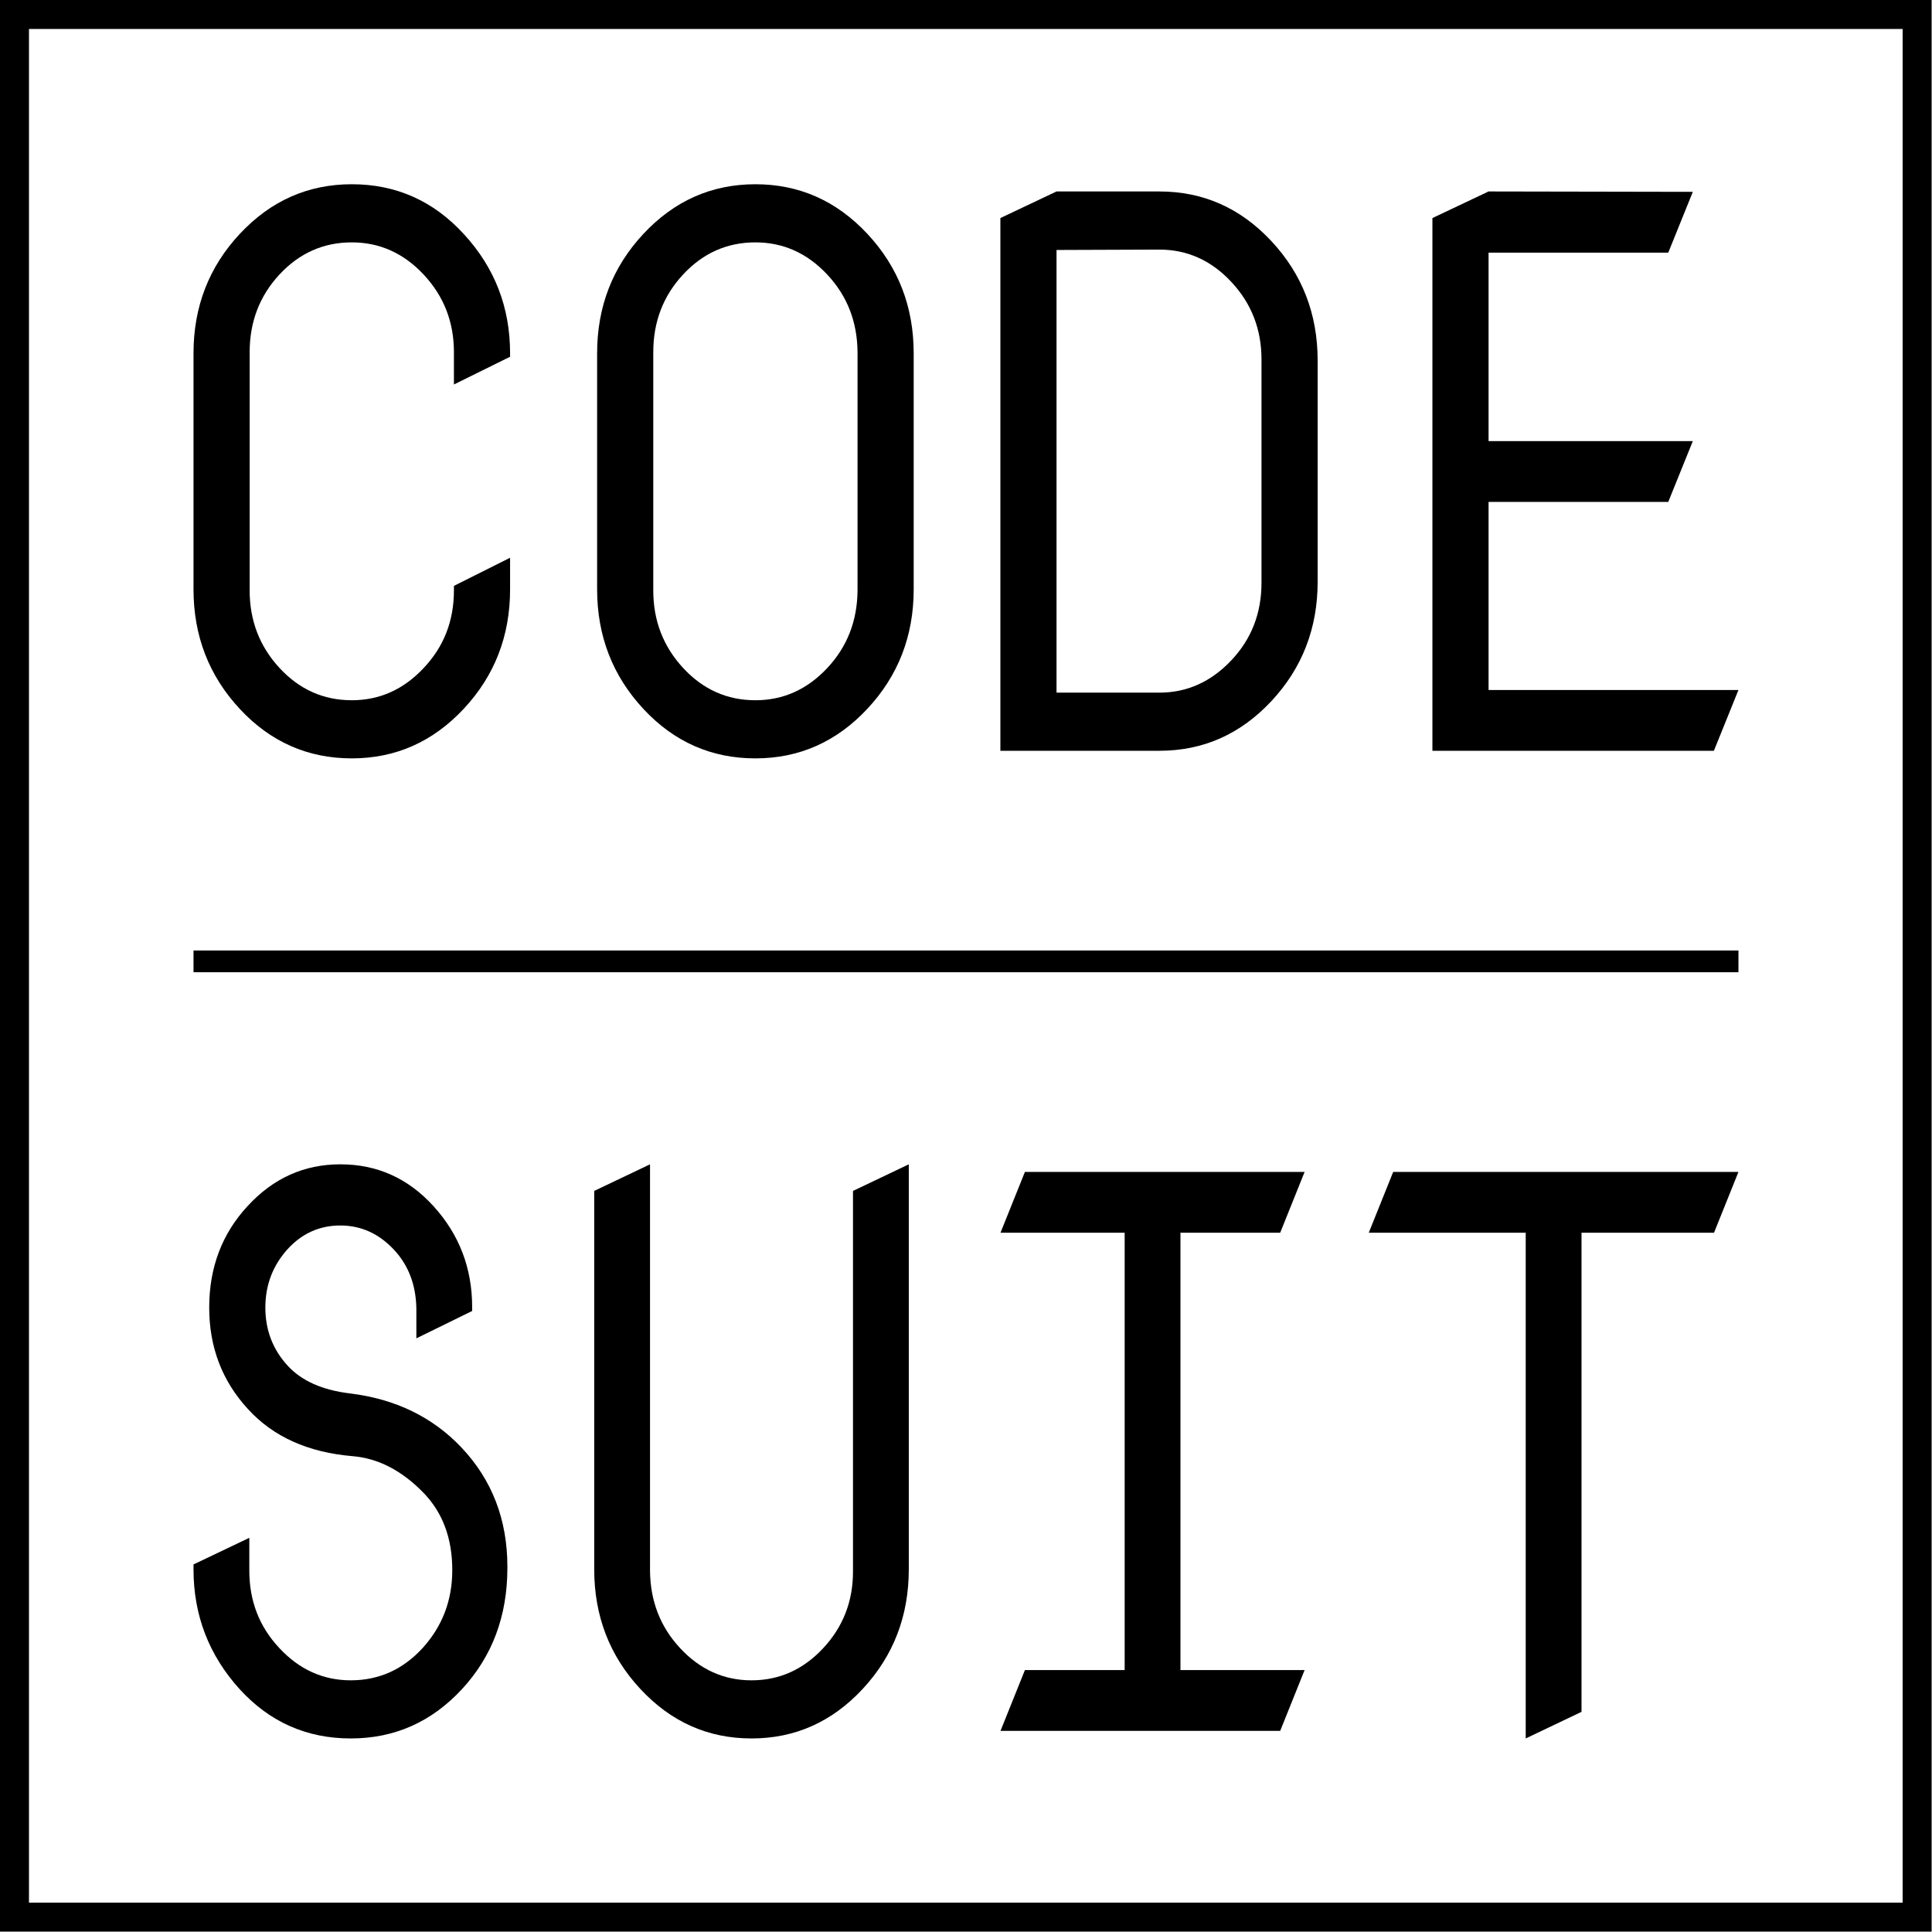 <?xml version="1.0" encoding="UTF-8" standalone="no"?><!DOCTYPE svg PUBLIC "-//W3C//DTD SVG 1.1//EN" "http://www.w3.org/Graphics/SVG/1.1/DTD/svg11.dtd"><svg width="100%" height="100%" viewBox="0 0 1667 1667" version="1.1" xmlns="http://www.w3.org/2000/svg" xmlns:xlink="http://www.w3.org/1999/xlink" xml:space="preserve" xmlns:serif="http://www.serif.com/" style="fill-rule:evenodd;clip-rule:evenodd;stroke-miterlimit:1;"><path d="M1666.67,0l-1666.67,0l0,1666.67l1666.67,-0l-0,-1666.67Zm-1641.67,25l0,1616.67l1616.67,-0l-0,-1616.67l-1616.67,0Z"/><path d="M440.117,481.251l-0,27.211c-0,40.217 -13.325,74.587 -39.973,103.11c-26.649,28.523 -58.849,42.784 -96.601,42.784c-37.954,0 -70.154,-14.206 -96.601,-42.62c-26.648,-28.633 -39.972,-63.057 -39.972,-103.274l-0,-203.595c-0,-40.217 13.324,-74.587 39.972,-103.11c26.649,-28.523 58.849,-42.784 96.601,-42.784c38.156,-0 70.356,14.316 96.601,42.948c26.648,28.851 39.973,63.166 39.973,102.946l-0,2.95l-48.452,23.933l-0,-27.867c-0,-26.009 -8.681,-48.303 -26.043,-66.882c-17.362,-18.578 -38.055,-27.867 -62.079,-27.867c-24.428,-0 -45.222,9.234 -62.382,27.703c-17.16,18.469 -25.74,40.818 -25.74,67.046l0,205.563c0,26.01 8.58,48.304 25.74,66.882c17.16,18.578 37.954,27.867 62.382,27.867c24.024,0 44.717,-9.289 62.079,-27.867c17.362,-18.36 26.043,-40.654 26.043,-66.882l-0,-3.934l48.452,-24.261Z" style="fill-rule:nonzero;"/><path d="M788.364,304.867l0,203.595c0,40.217 -13.324,74.587 -39.973,103.11c-26.648,28.523 -58.848,42.784 -96.6,42.784c-37.954,0 -70.155,-14.206 -96.601,-42.62c-26.649,-28.633 -39.973,-63.057 -39.973,-103.274l-0,-203.595c-0,-40.217 13.324,-74.587 39.973,-103.11c26.648,-28.523 58.848,-42.784 96.601,-42.784c37.752,-0 69.952,14.261 96.6,42.784c26.649,28.523 39.973,62.893 39.973,103.11Zm-224.695,-0.984l-0,205.563c-0,26.01 8.58,48.304 25.74,66.882c17.16,18.578 37.954,27.867 62.382,27.867c24.024,0 44.717,-9.289 62.078,-27.867c17.16,-18.36 25.841,-40.654 26.043,-66.882l0,-205.563c-0.202,-26.228 -8.883,-48.522 -26.043,-66.882c-17.361,-18.578 -38.054,-27.867 -62.078,-27.867c-24.428,-0 -45.222,9.234 -62.382,27.703c-17.16,18.469 -25.74,40.818 -25.74,67.046Z" style="fill-rule:nonzero;"/><path d="M911.613,215.691l0,381.947l88.728,0c23.822,0 44.515,-9.289 62.079,-27.867c17.362,-18.36 26.042,-40.654 26.042,-66.882l0,-192.777c0,-26.009 -8.68,-48.303 -26.042,-66.881c-17.362,-18.579 -38.055,-27.868 -62.079,-27.868l-88.728,0.328Zm88.728,432.108l-137.179,0l-0,-459.648l48.451,-22.949l88.728,-0c37.752,-0 69.952,14.261 96.601,42.784c26.648,28.524 39.972,62.893 39.972,103.11l0,190.809c0,40.217 -13.324,74.587 -39.972,103.11c-26.649,28.523 -58.849,42.784 -96.601,42.784Z" style="fill-rule:nonzero;"/><path d="M1284.39,433.057l0,162.286l215.611,0l-21.198,52.456l-242.864,0l-0,-459.648l48.451,-22.949l176.244,0.328l-21.198,52.456l-155.046,-0l0,162.614l176.244,0l-21.198,52.457l-155.046,-0Z" style="fill-rule:nonzero;"/><path d="M302.078,1202.31c39.118,4.808 71.115,20.327 95.99,46.555c26.48,27.976 39.72,62.291 39.72,102.945l0,0.984c0,41.527 -13.039,76.389 -39.118,104.584c-26.279,28.414 -58.276,42.621 -95.99,42.621c-38.115,0 -70.112,-14.207 -95.99,-42.621c-26.48,-29.288 -39.72,-63.712 -39.72,-103.273l-0,-4.262l48.145,-22.95l0,28.196c0,26.228 8.626,48.522 25.878,66.881c17.253,18.579 37.815,27.868 61.687,27.868c24.273,-0 44.936,-9.289 61.987,-27.868c17.052,-18.797 25.578,-41.2 25.578,-67.209c-0,-27.321 -8.225,-49.506 -24.675,-66.554c-18.857,-19.453 -39.419,-30.053 -61.686,-31.802c-38.116,-3.278 -68.006,-16.72 -89.672,-40.326c-22.467,-24.261 -33.701,-53.549 -33.701,-87.864c-0,-34.533 11.033,-63.712 33.1,-87.536c22.066,-24.043 48.747,-36.064 80.042,-36.064c31.695,0 58.476,12.021 80.343,36.064c22.267,24.479 33.401,53.549 33.401,87.208l-0,3.279l-48.146,23.605l-0,-25.9c-0.401,-20.327 -6.821,-37.157 -19.258,-50.489c-13.04,-13.989 -28.486,-20.983 -46.34,-20.983c-17.854,0 -33,6.776 -45.438,20.327c-12.839,14.207 -19.258,31.037 -19.258,50.489c0,19.453 6.419,36.173 19.258,50.162c12.037,13.114 29.991,21.091 53.863,23.933Z" style="fill-rule:nonzero;"/><path d="M512.715,1354.11l-0,-326.54l48.146,-22.95l-0,350.474c0.2,26.228 8.826,48.522 25.878,66.881c17.252,18.579 37.814,27.868 61.686,27.868c24.073,-0 44.736,-9.289 61.988,-27.868c17.051,-18.359 25.577,-40.325 25.577,-65.898l0,-328.507l48.146,-22.95l-0,349.49c-0,40.216 -13.24,74.586 -39.72,103.109c-26.481,28.523 -58.477,42.785 -95.991,42.785c-37.513,0 -69.51,-14.262 -95.99,-42.785c-26.48,-28.523 -39.72,-62.893 -39.72,-103.109Z" style="fill-rule:nonzero;"/><path d="M884.339,1011.17l241.329,0l-21.063,52.456l-86.061,0l0,377.358l107.124,-0l-21.063,52.456l-241.33,-0l21.064,-52.456l86.06,-0l-0,-377.358l-107.124,0l21.064,-52.456Z" style="fill-rule:nonzero;"/><path d="M1316.44,1500l0,-436.371l-135.409,0l21.063,-52.456l297.901,0l-21.064,52.456l-114.345,0l-0,413.421l-48.146,22.95Z" style="fill-rule:nonzero;"/><path d="M166.97,829.486l1333.03,0" style="fill:none;stroke:#000;stroke-width:18.75px;"/></svg>